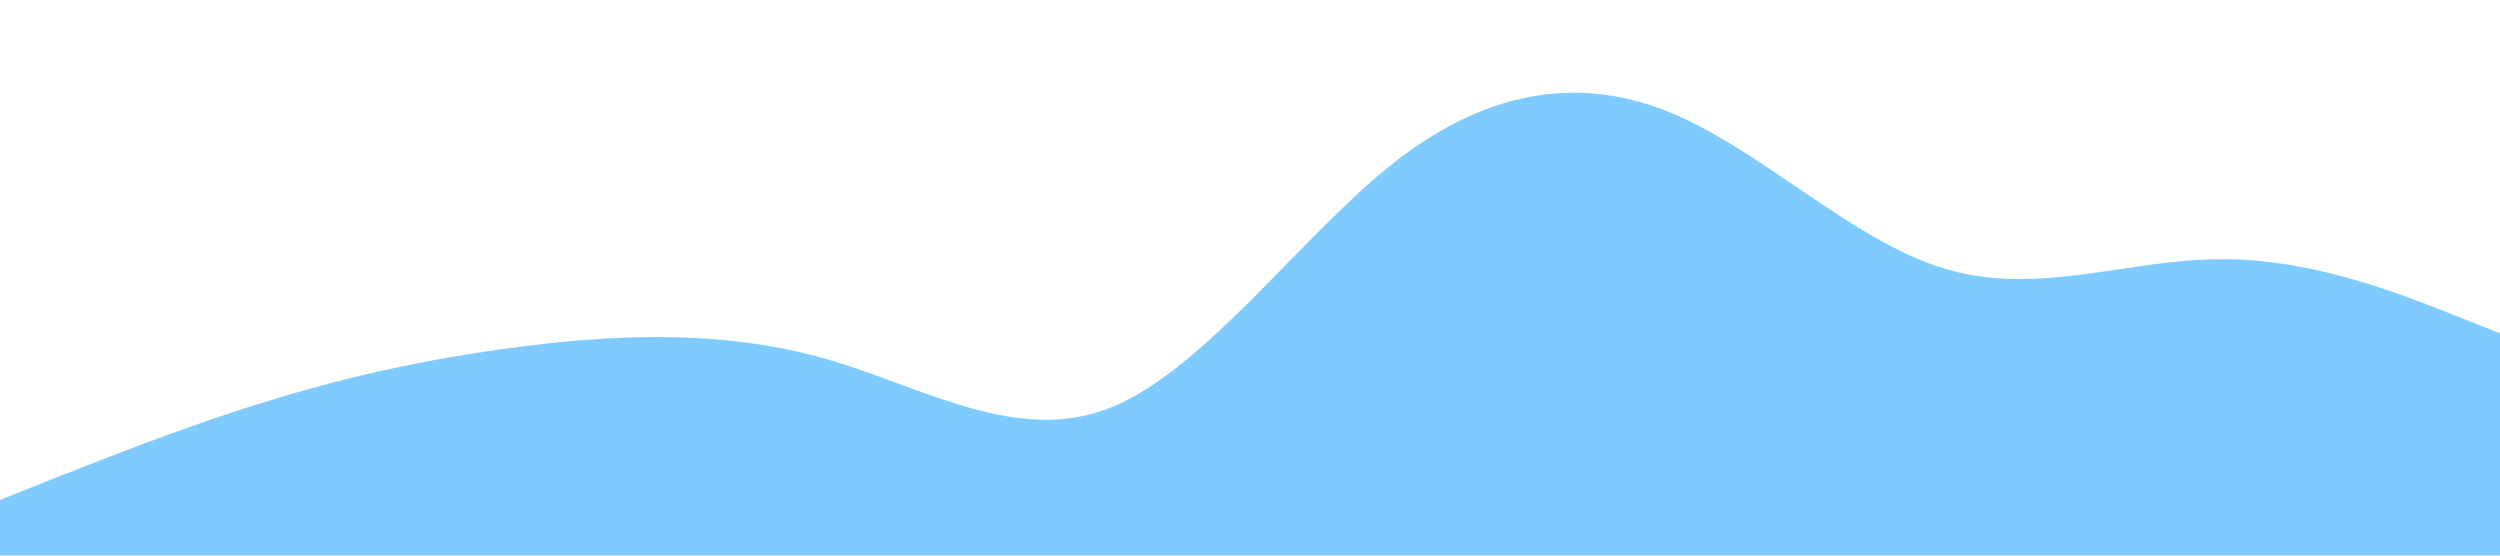 <?xml version="1.0" standalone="no"?><svg xmlns="http://www.w3.org/2000/svg" viewBox="0 0 1440 320"><path fill="#0099ff" fill-opacity="0.5" d="M0,288L26.7,277.3C53.3,267,107,245,160,229.3C213.3,213,267,203,320,197.3C373.3,192,427,192,480,208C533.3,224,587,256,640,234.7C693.3,213,747,139,800,96C853.3,53,907,43,960,64C1013.3,85,1067,139,1120,154.7C1173.3,171,1227,149,1280,149.3C1333.3,149,1387,171,1413,181.3L1440,192L1440,320L1413.3,320C1386.7,320,1333,320,1280,320C1226.7,320,1173,320,1120,320C1066.7,320,1013,320,960,320C906.7,320,853,320,800,320C746.7,320,693,320,640,320C586.7,320,533,320,480,320C426.7,320,373,320,320,320C266.7,320,213,320,160,320C106.7,320,53,320,27,320L0,320Z"></path></svg>